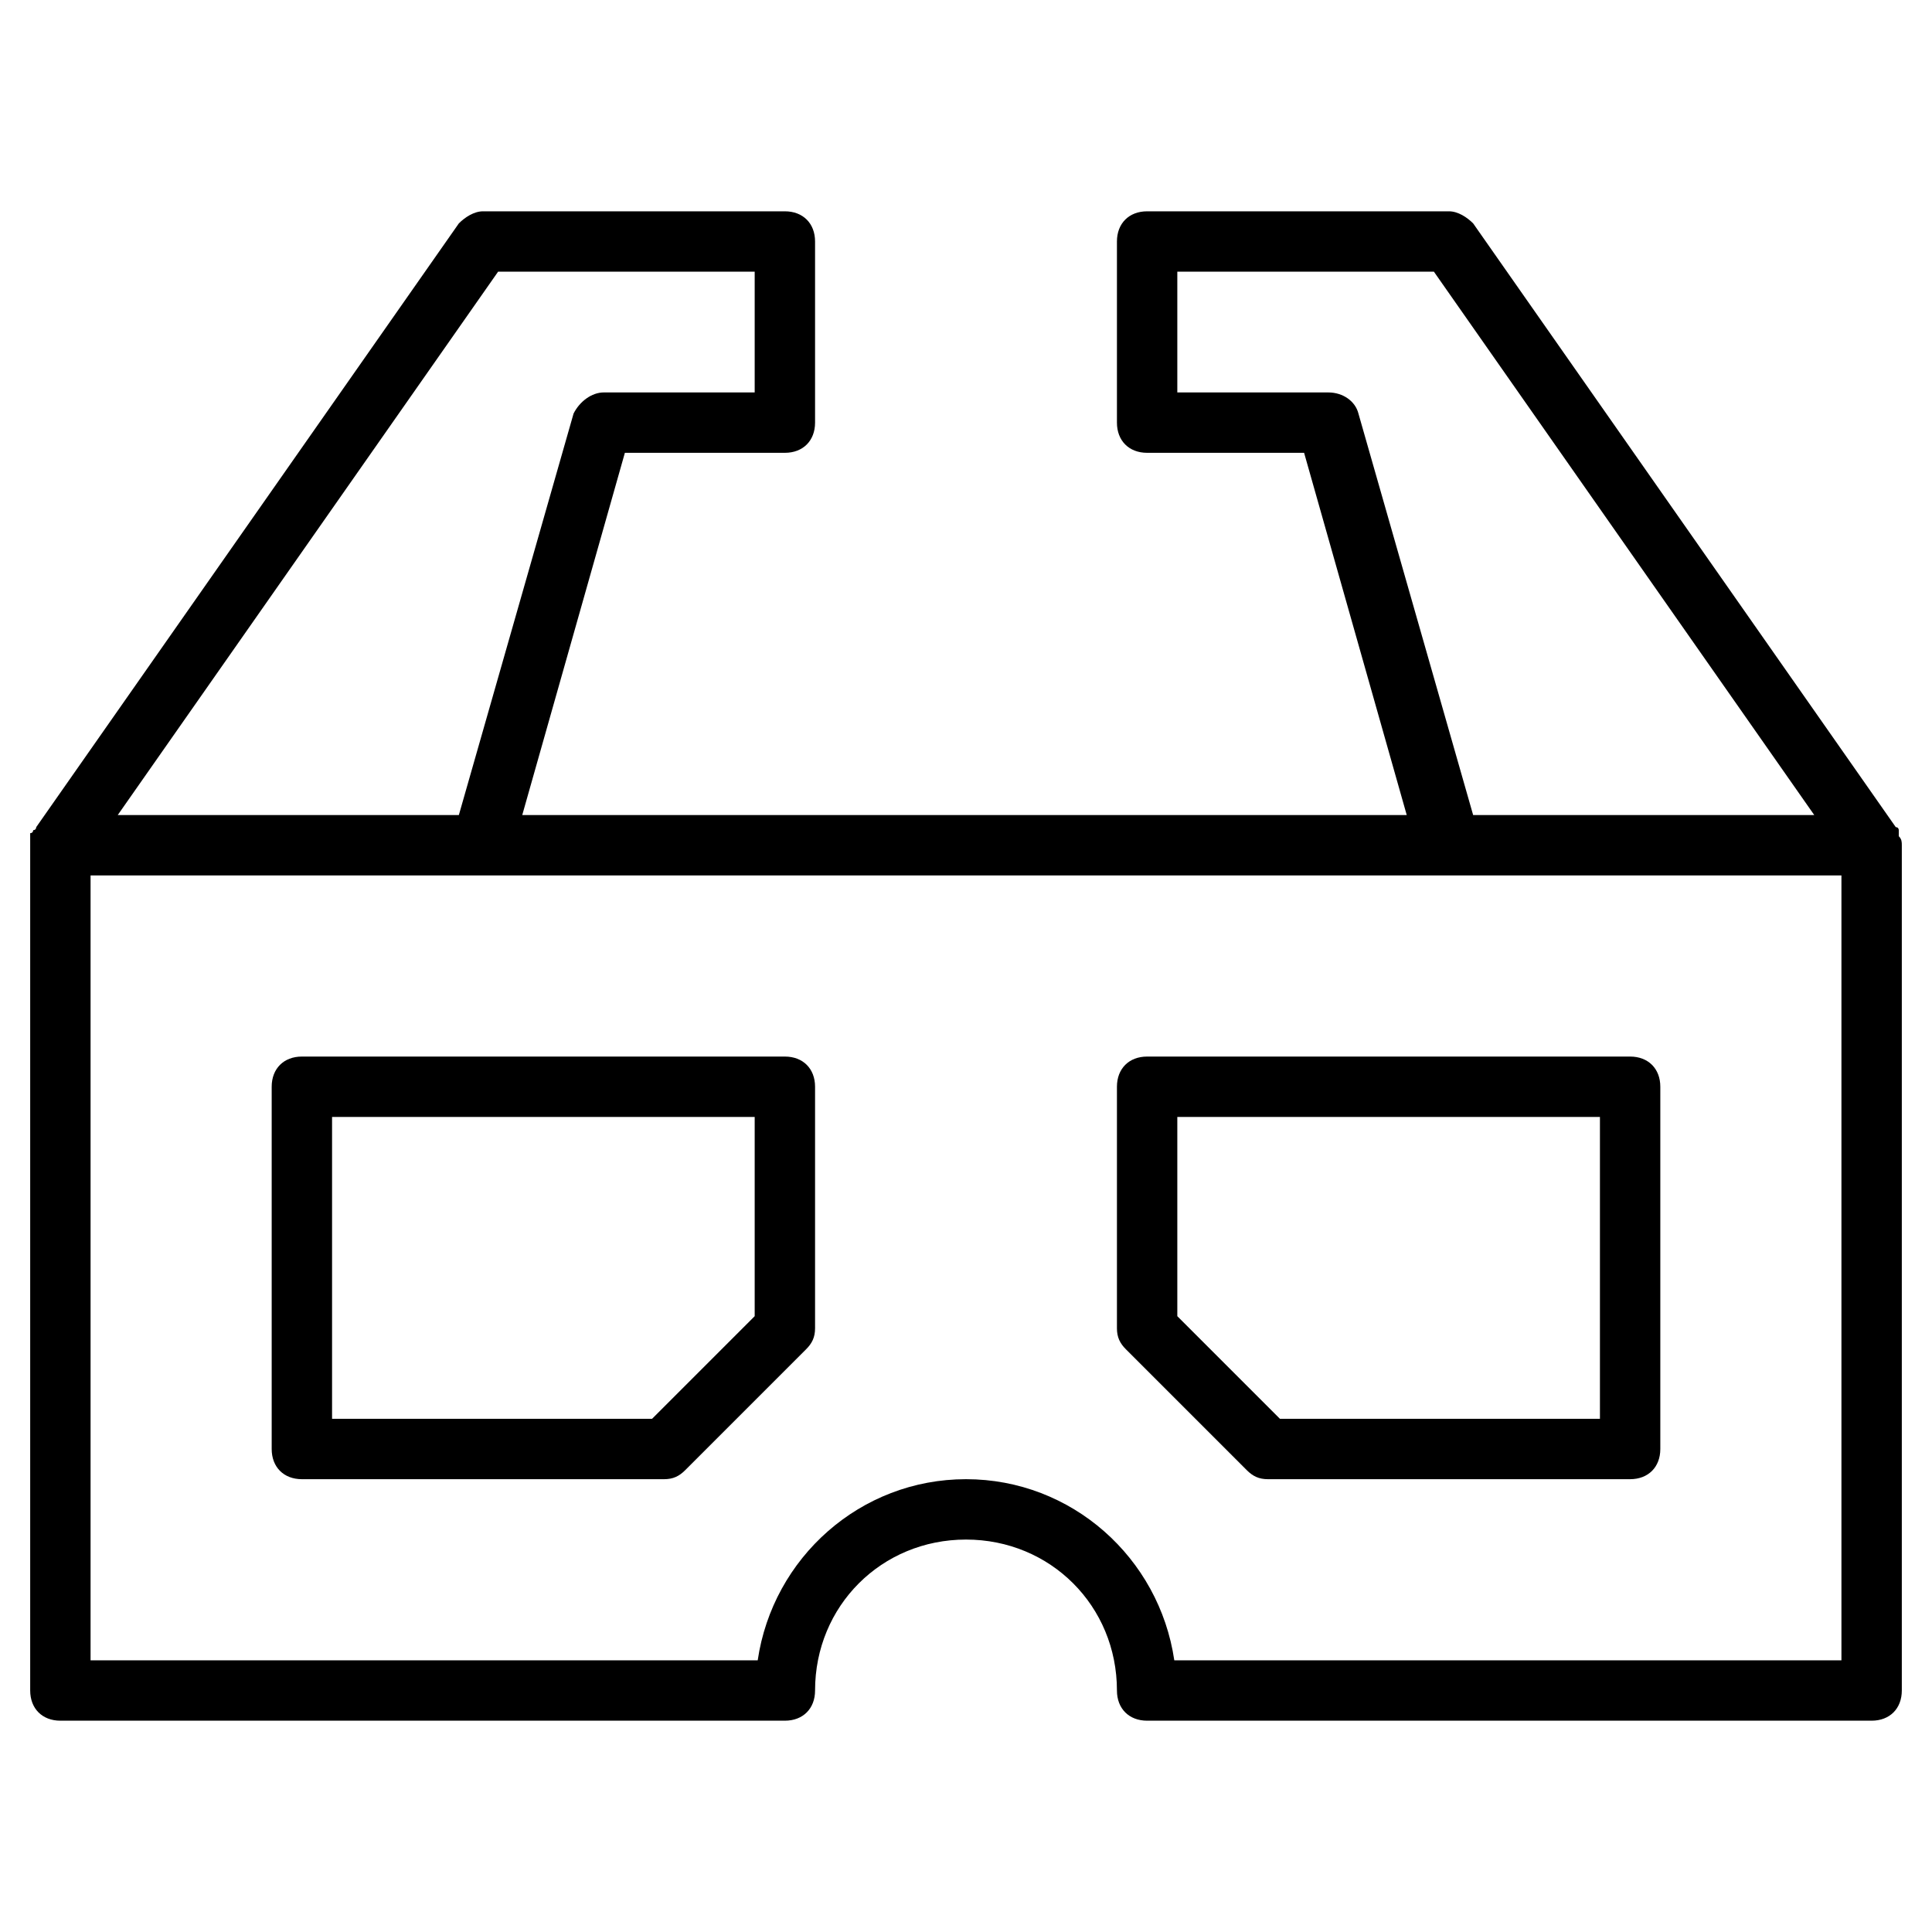 <?xml version="1.0" encoding="utf-8"?>
<!-- Generator: Adobe Illustrator 19.1.0, SVG Export Plug-In . SVG Version: 6.00 Build 0)  -->
<!DOCTYPE svg PUBLIC "-//W3C//DTD SVG 1.1//EN" "http://www.w3.org/Graphics/SVG/1.1/DTD/svg11.dtd">
<svg version="1.1" id="Layer_1" xmlns="http://www.w3.org/2000/svg" xmlns:xlink="http://www.w3.org/1999/xlink" x="0px" y="0px"
	 width="64px" height="64px" viewBox="0 0 64 64" enable-background="new 0 0 64 64" xml:space="preserve">
<path d="M62.9,27.5c0,0,0-0.1-0.1-0.1l-14-20C48.6,7.2,48.3,7,48,7H38c-0.6,0-1,0.4-1,1v6c0,0.6,0.4,1,1,1h5.2l3.4,12H17.3l3.4-12
	H26c0.6,0,1-0.4,1-1V8c0-0.6-0.4-1-1-1H16c-0.3,0-0.6,0.2-0.8,0.4l-14,20c0,0,0,0.1-0.1,0.1c0,0,0,0.1-0.1,0.1C1,27.8,1,27.9,1,28
	v28c0,0.6,0.4,1,1,1h24c0.6,0,1-0.4,1-1c0-2.8,2.2-5,5-5s5,2.2,5,5c0,0.6,0.4,1,1,1h24c0.6,0,1-0.4,1-1V28c0-0.1,0-0.2-0.1-0.3
	C62.9,27.6,62.9,27.6,62.9,27.5z M45,13.7c-0.1-0.4-0.5-0.7-1-0.7h-5V9h8.5l12.6,18H48.8L45,13.7z M16.5,9H25v4h-5
	c-0.4,0-0.8,0.3-1,0.7L15.2,27H3.9L16.5,9z M38.9,55c-0.5-3.4-3.4-6-6.9-6s-6.4,2.6-6.9,6H3V29h58v26H38.9z"/>
<path d="M26,35H10c-0.6,0-1,0.4-1,1v12c0,0.6,0.4,1,1,1h12c0.3,0,0.5-0.1,0.7-0.3l4-4c0.2-0.2,0.3-0.4,0.3-0.7v-8
	C27,35.4,26.6,35,26,35z M25,43.6L21.6,47H11V37h14V43.6z"/>
<path d="M54,35H38c-0.6,0-1,0.4-1,1v8c0,0.3,0.1,0.5,0.3,0.7l4,4c0.2,0.2,0.4,0.3,0.7,0.3h12c0.6,0,1-0.4,1-1V36
	C55,35.4,54.6,35,54,35z M53,47H42.4L39,43.6V37h14V47z"/>
</svg>
